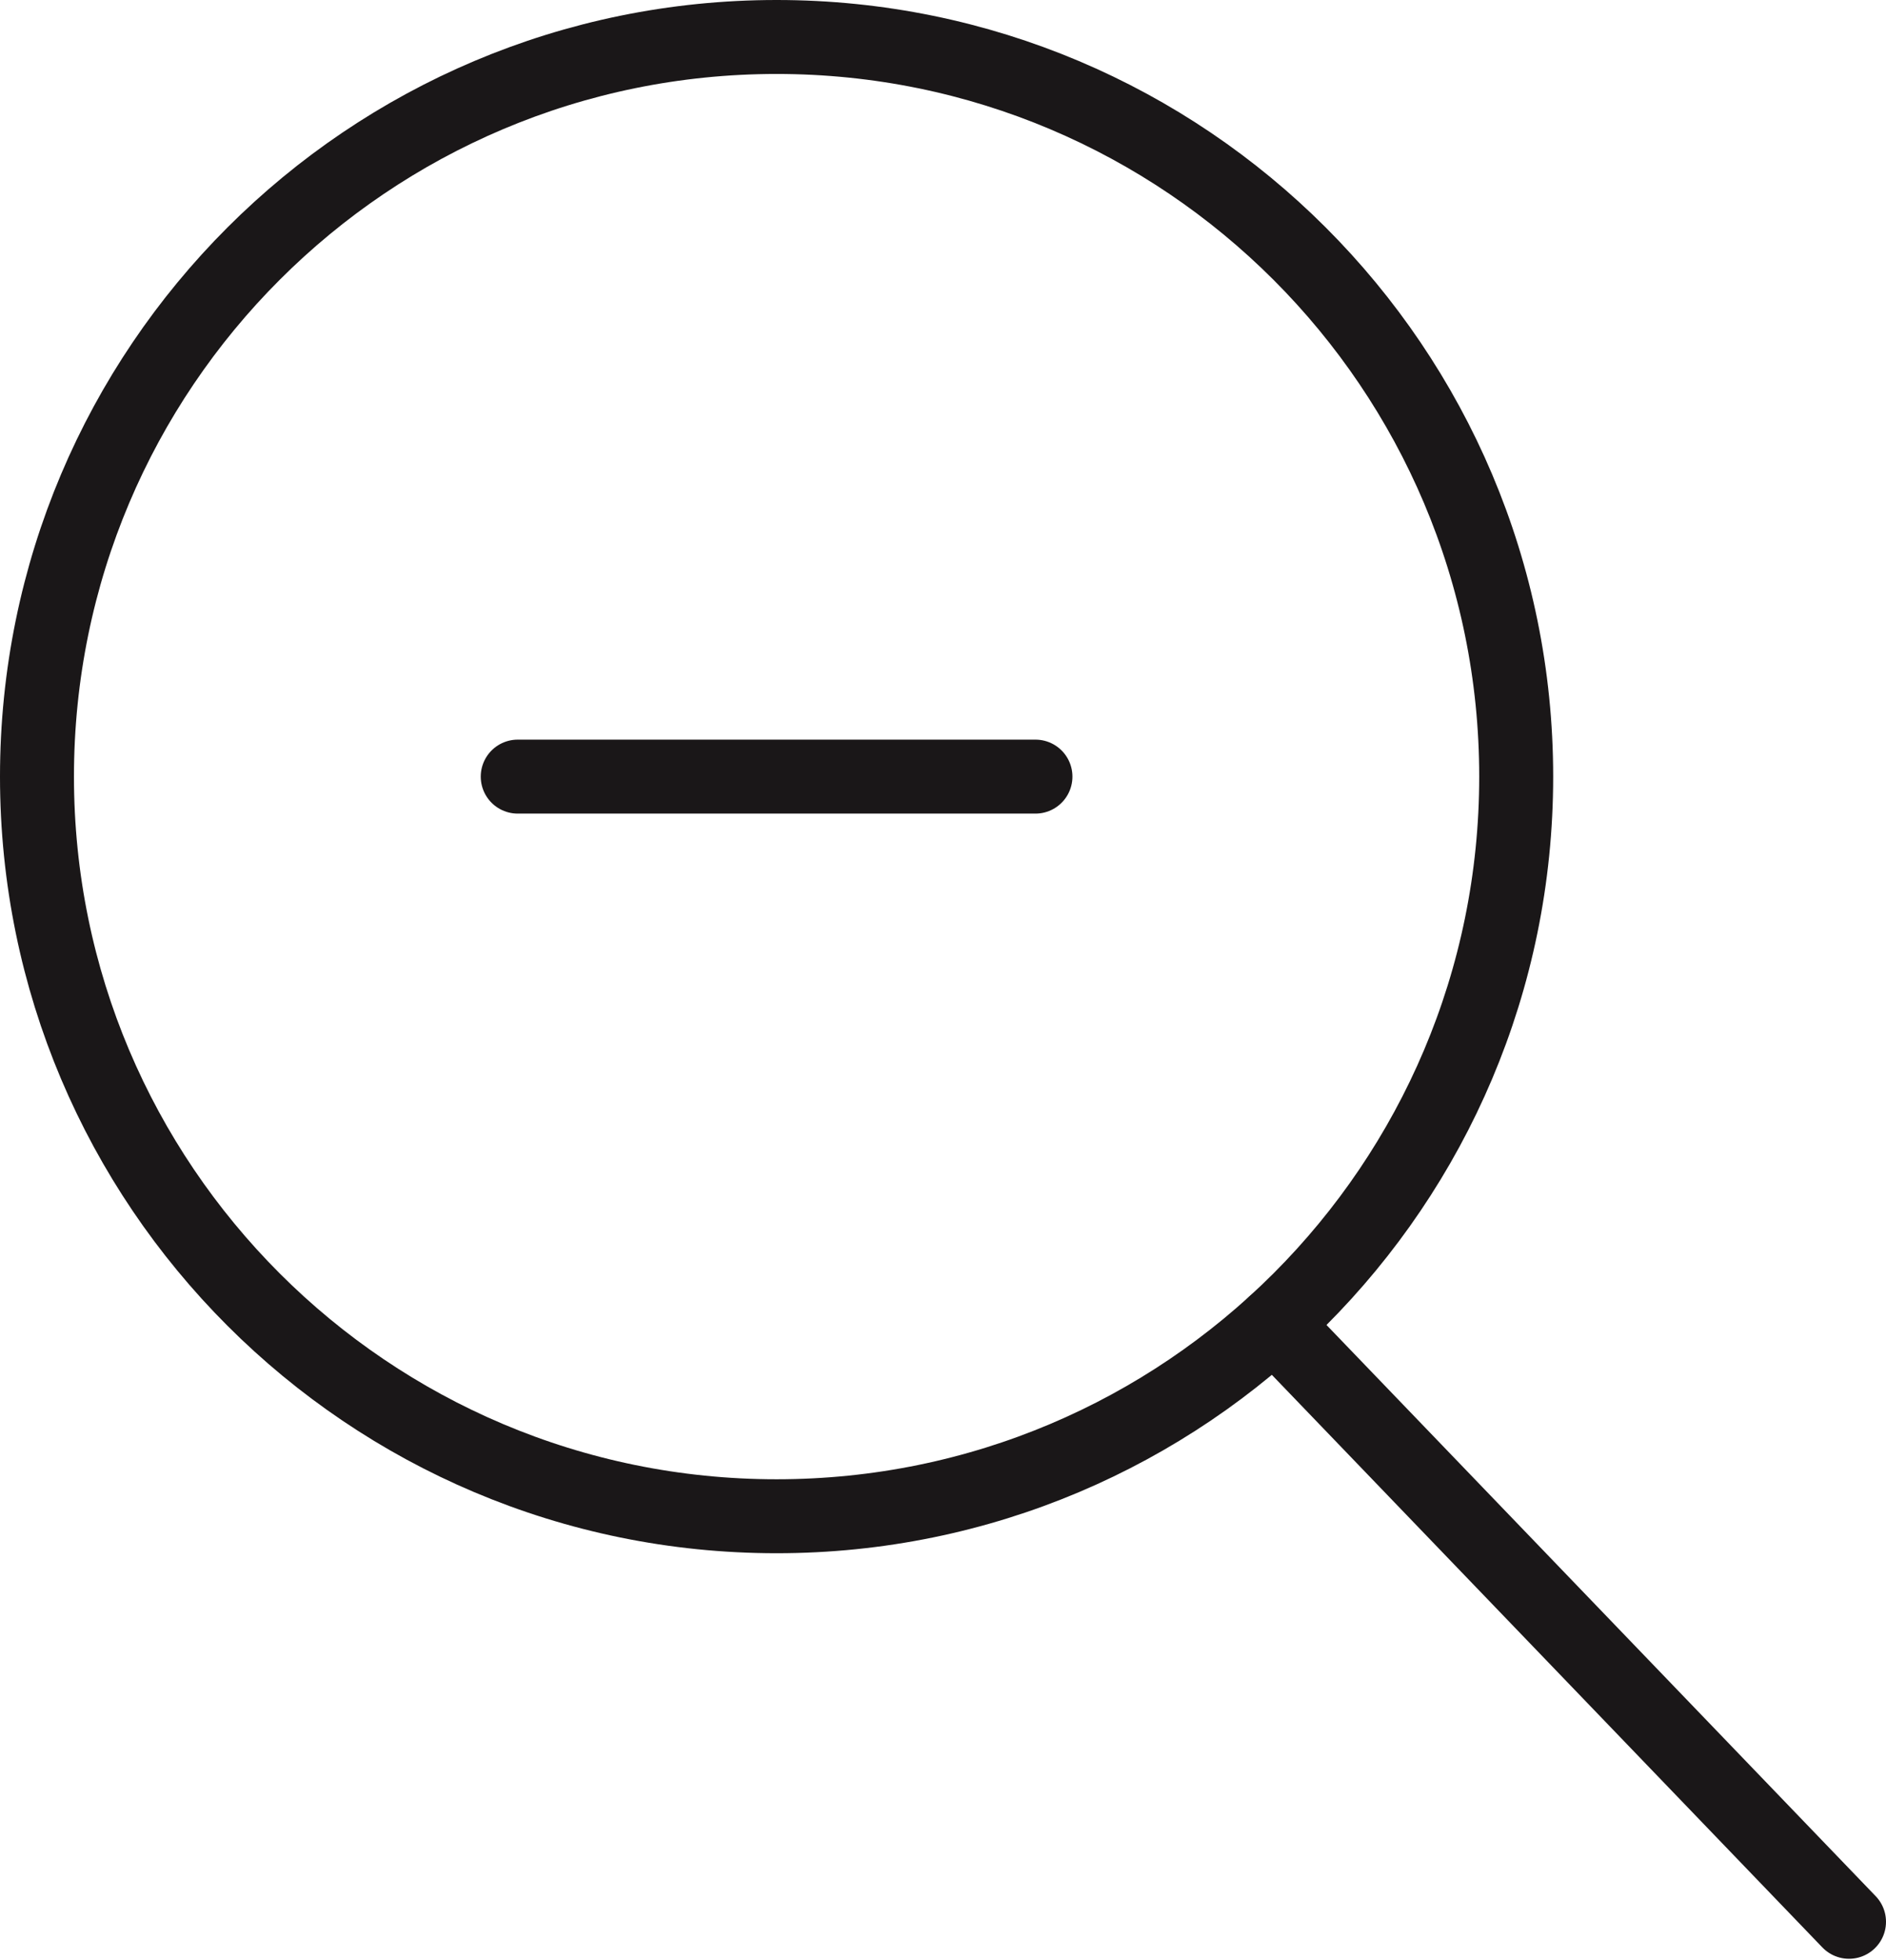 <?xml version="1.0" encoding="UTF-8" standalone="no"?>
<svg width="51px" height="53px" viewBox="0 0 51 53" version="1.1" xmlns="http://www.w3.org/2000/svg" xmlns:xlink="http://www.w3.org/1999/xlink">
    <!-- Generator: Sketch 40.1 (33804) - http://www.bohemiancoding.com/sketch -->
    <title>379 - Zoom Out (interaction, communication, essential, outline)</title>
    <desc>Created with Sketch.</desc>
    <defs></defs>
    <g id="Page-1" stroke="none" stroke-width="1" fill="none" fill-rule="evenodd" stroke-linejoin="round">
        <g id="Icons" transform="translate(-245, -362)" stroke="#1A1718" stroke-width="2">
            <g id="Zoom-Out" transform="translate(246, 363)">
                <path d="M40,20 C40,31.046 31.046,40 20,40 C8.954,40 0,31.046 0,20 C0,8.954 8.954,0 20,0 C31.046,0 40,8.954 40,20 L40,20 Z" id="Stroke-5"></path>
                <path d="M13,20 L27,20" id="Stroke-6" stroke-linecap="round"></path>
                <path d="M33.454,34.798 L49,50.966" id="Stroke-7" stroke-linecap="round"></path>
            </g>
        </g>
    </g>
</svg>